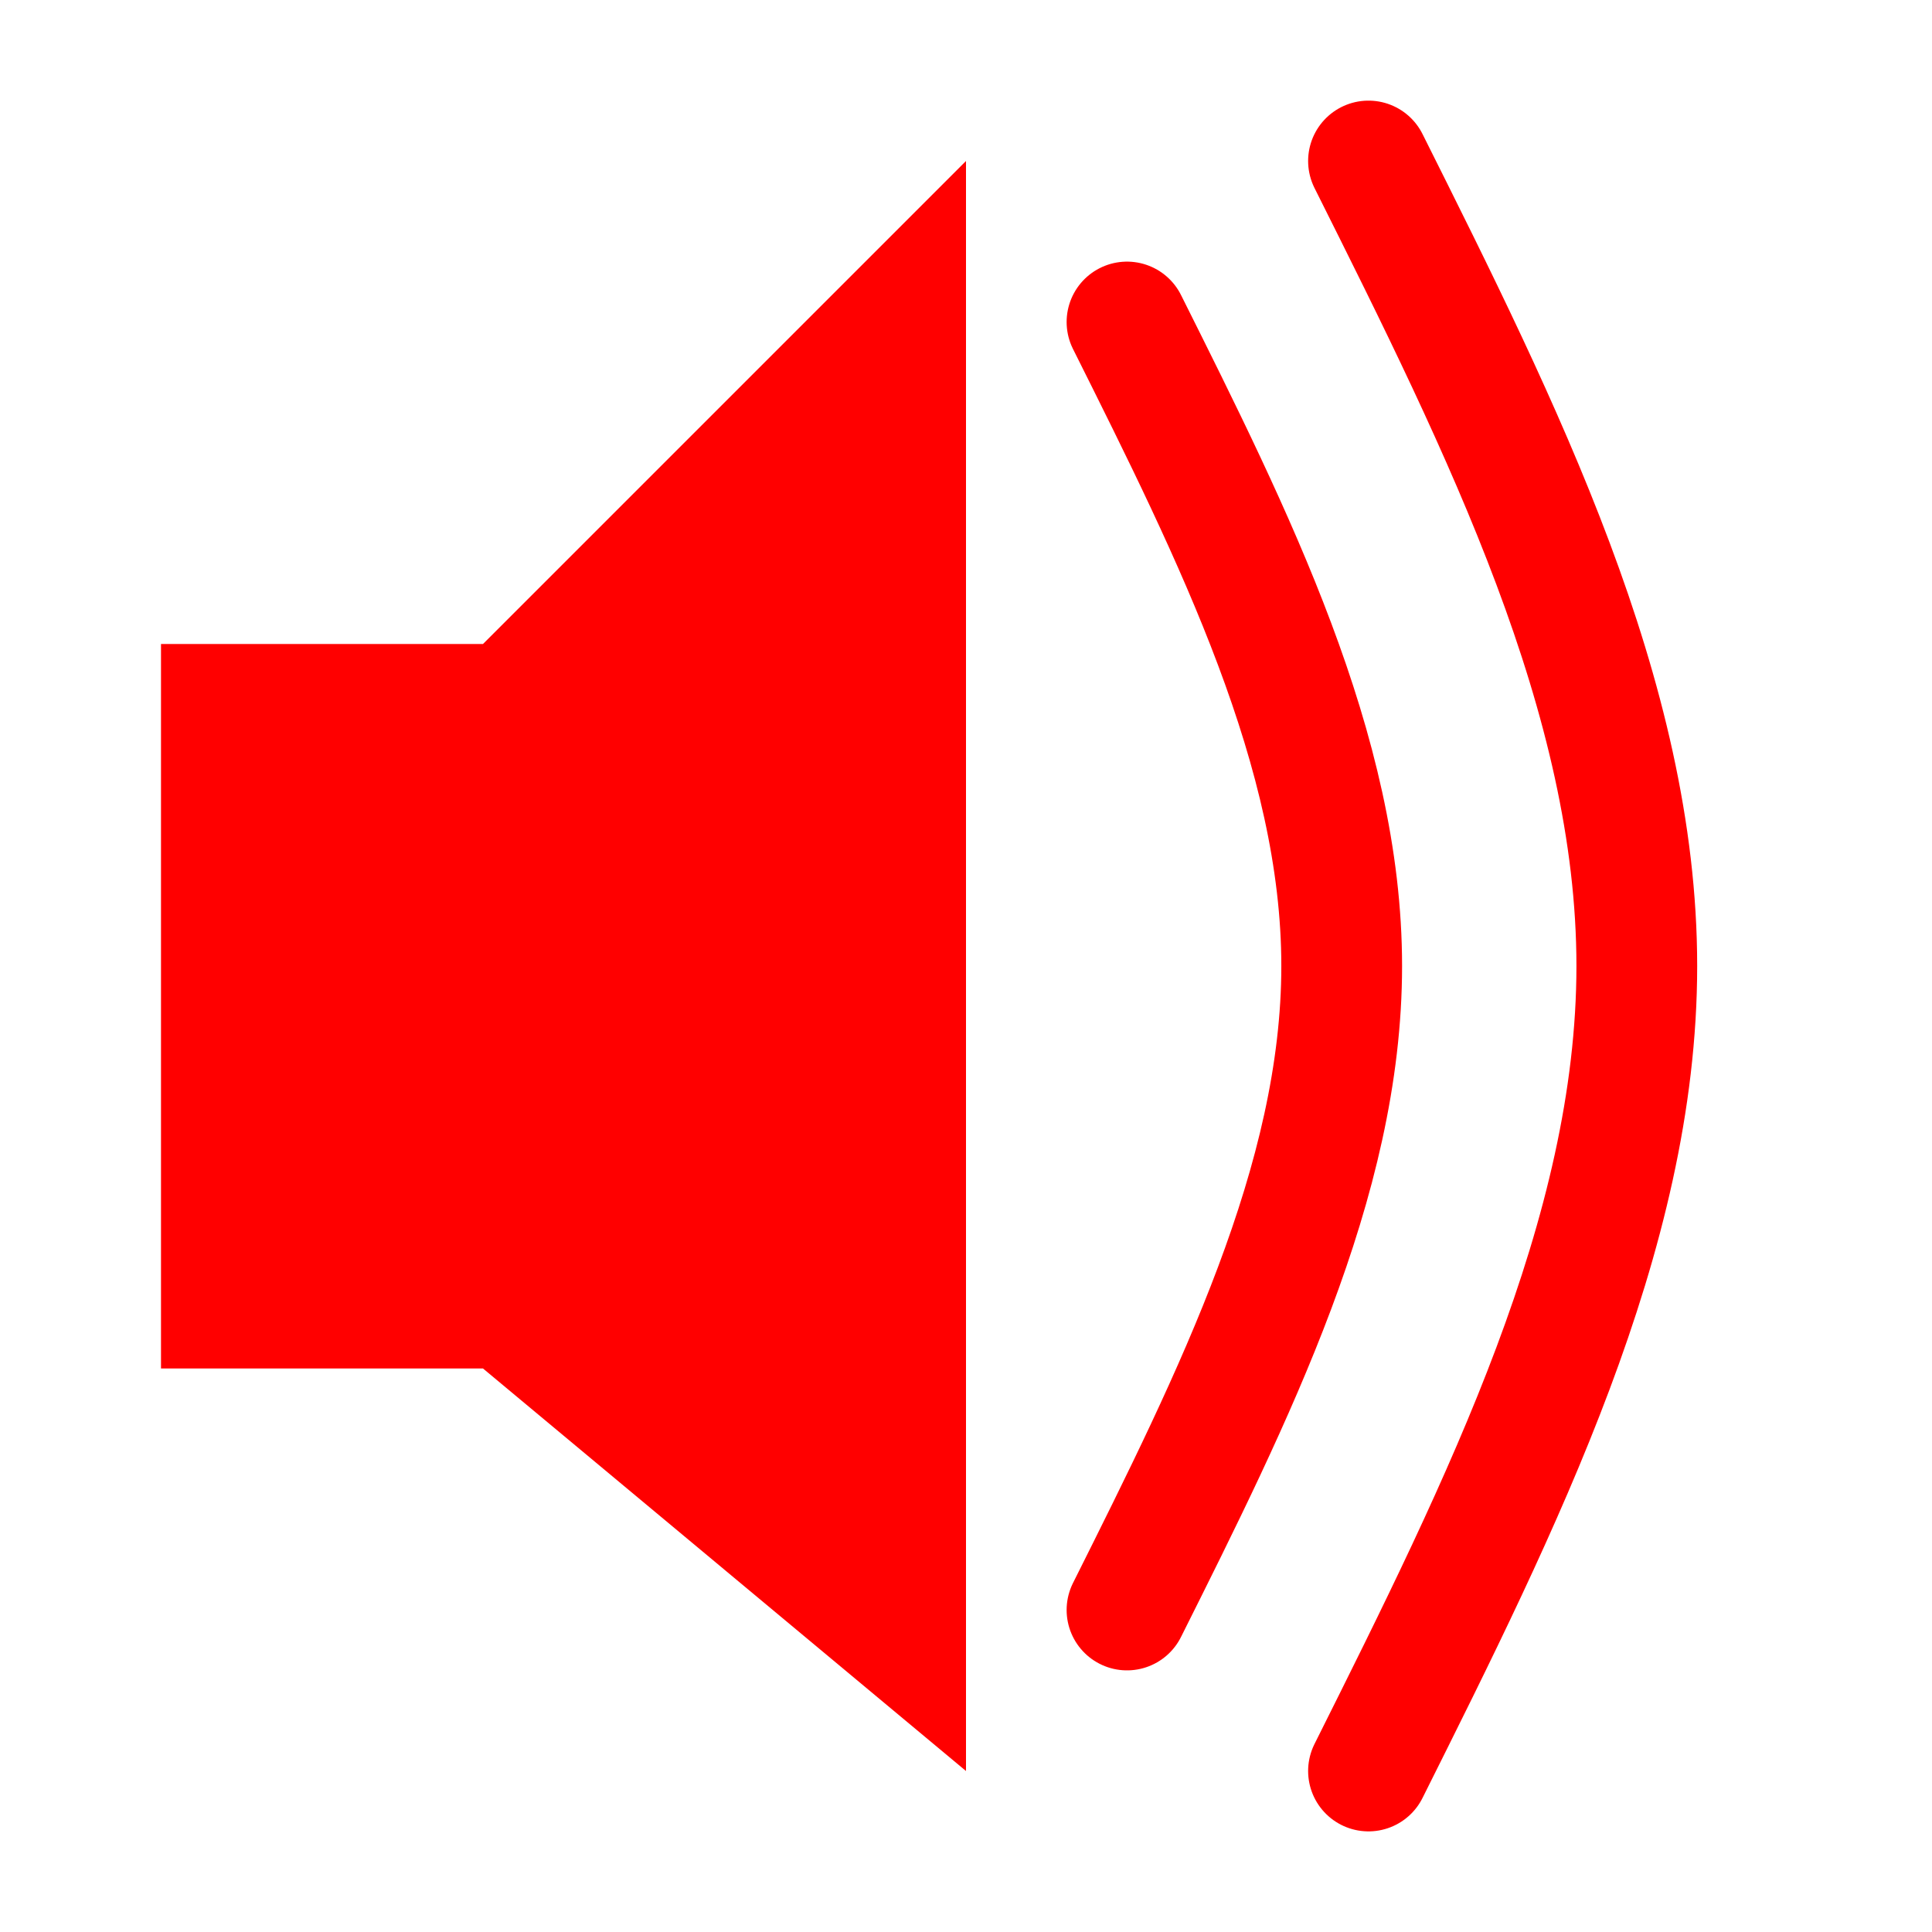<svg xmlns="http://www.w3.org/2000/svg" width="24" height="24" viewBox="0 0 24 24">
<path style="fill:#ff0000;stroke:none" d="M 2,17 V 8 H 6 L 12,2 V 22 L 6,17 Z" />
<path style="fill:none;stroke:#ff0000;stroke-width:1.5;stroke-linecap:round" d="m 13.36,8.741 c 1.333,2.667 2.667,5.333 2.667,8 0,2.667 -1.333,5.333 -2.667,8" transform="translate(0.64,-4.741)" />
<path style="fill:none;stroke:#ff0000;stroke-width:1.5;stroke-linecap:round" d="m 9.734,6.391 c 1.667,3.333 3.333,6.667 3.333,10 0,3.333 -1.667,6.667 -3.333,10" transform="translate(7.266,-4.391)" />
</svg>
